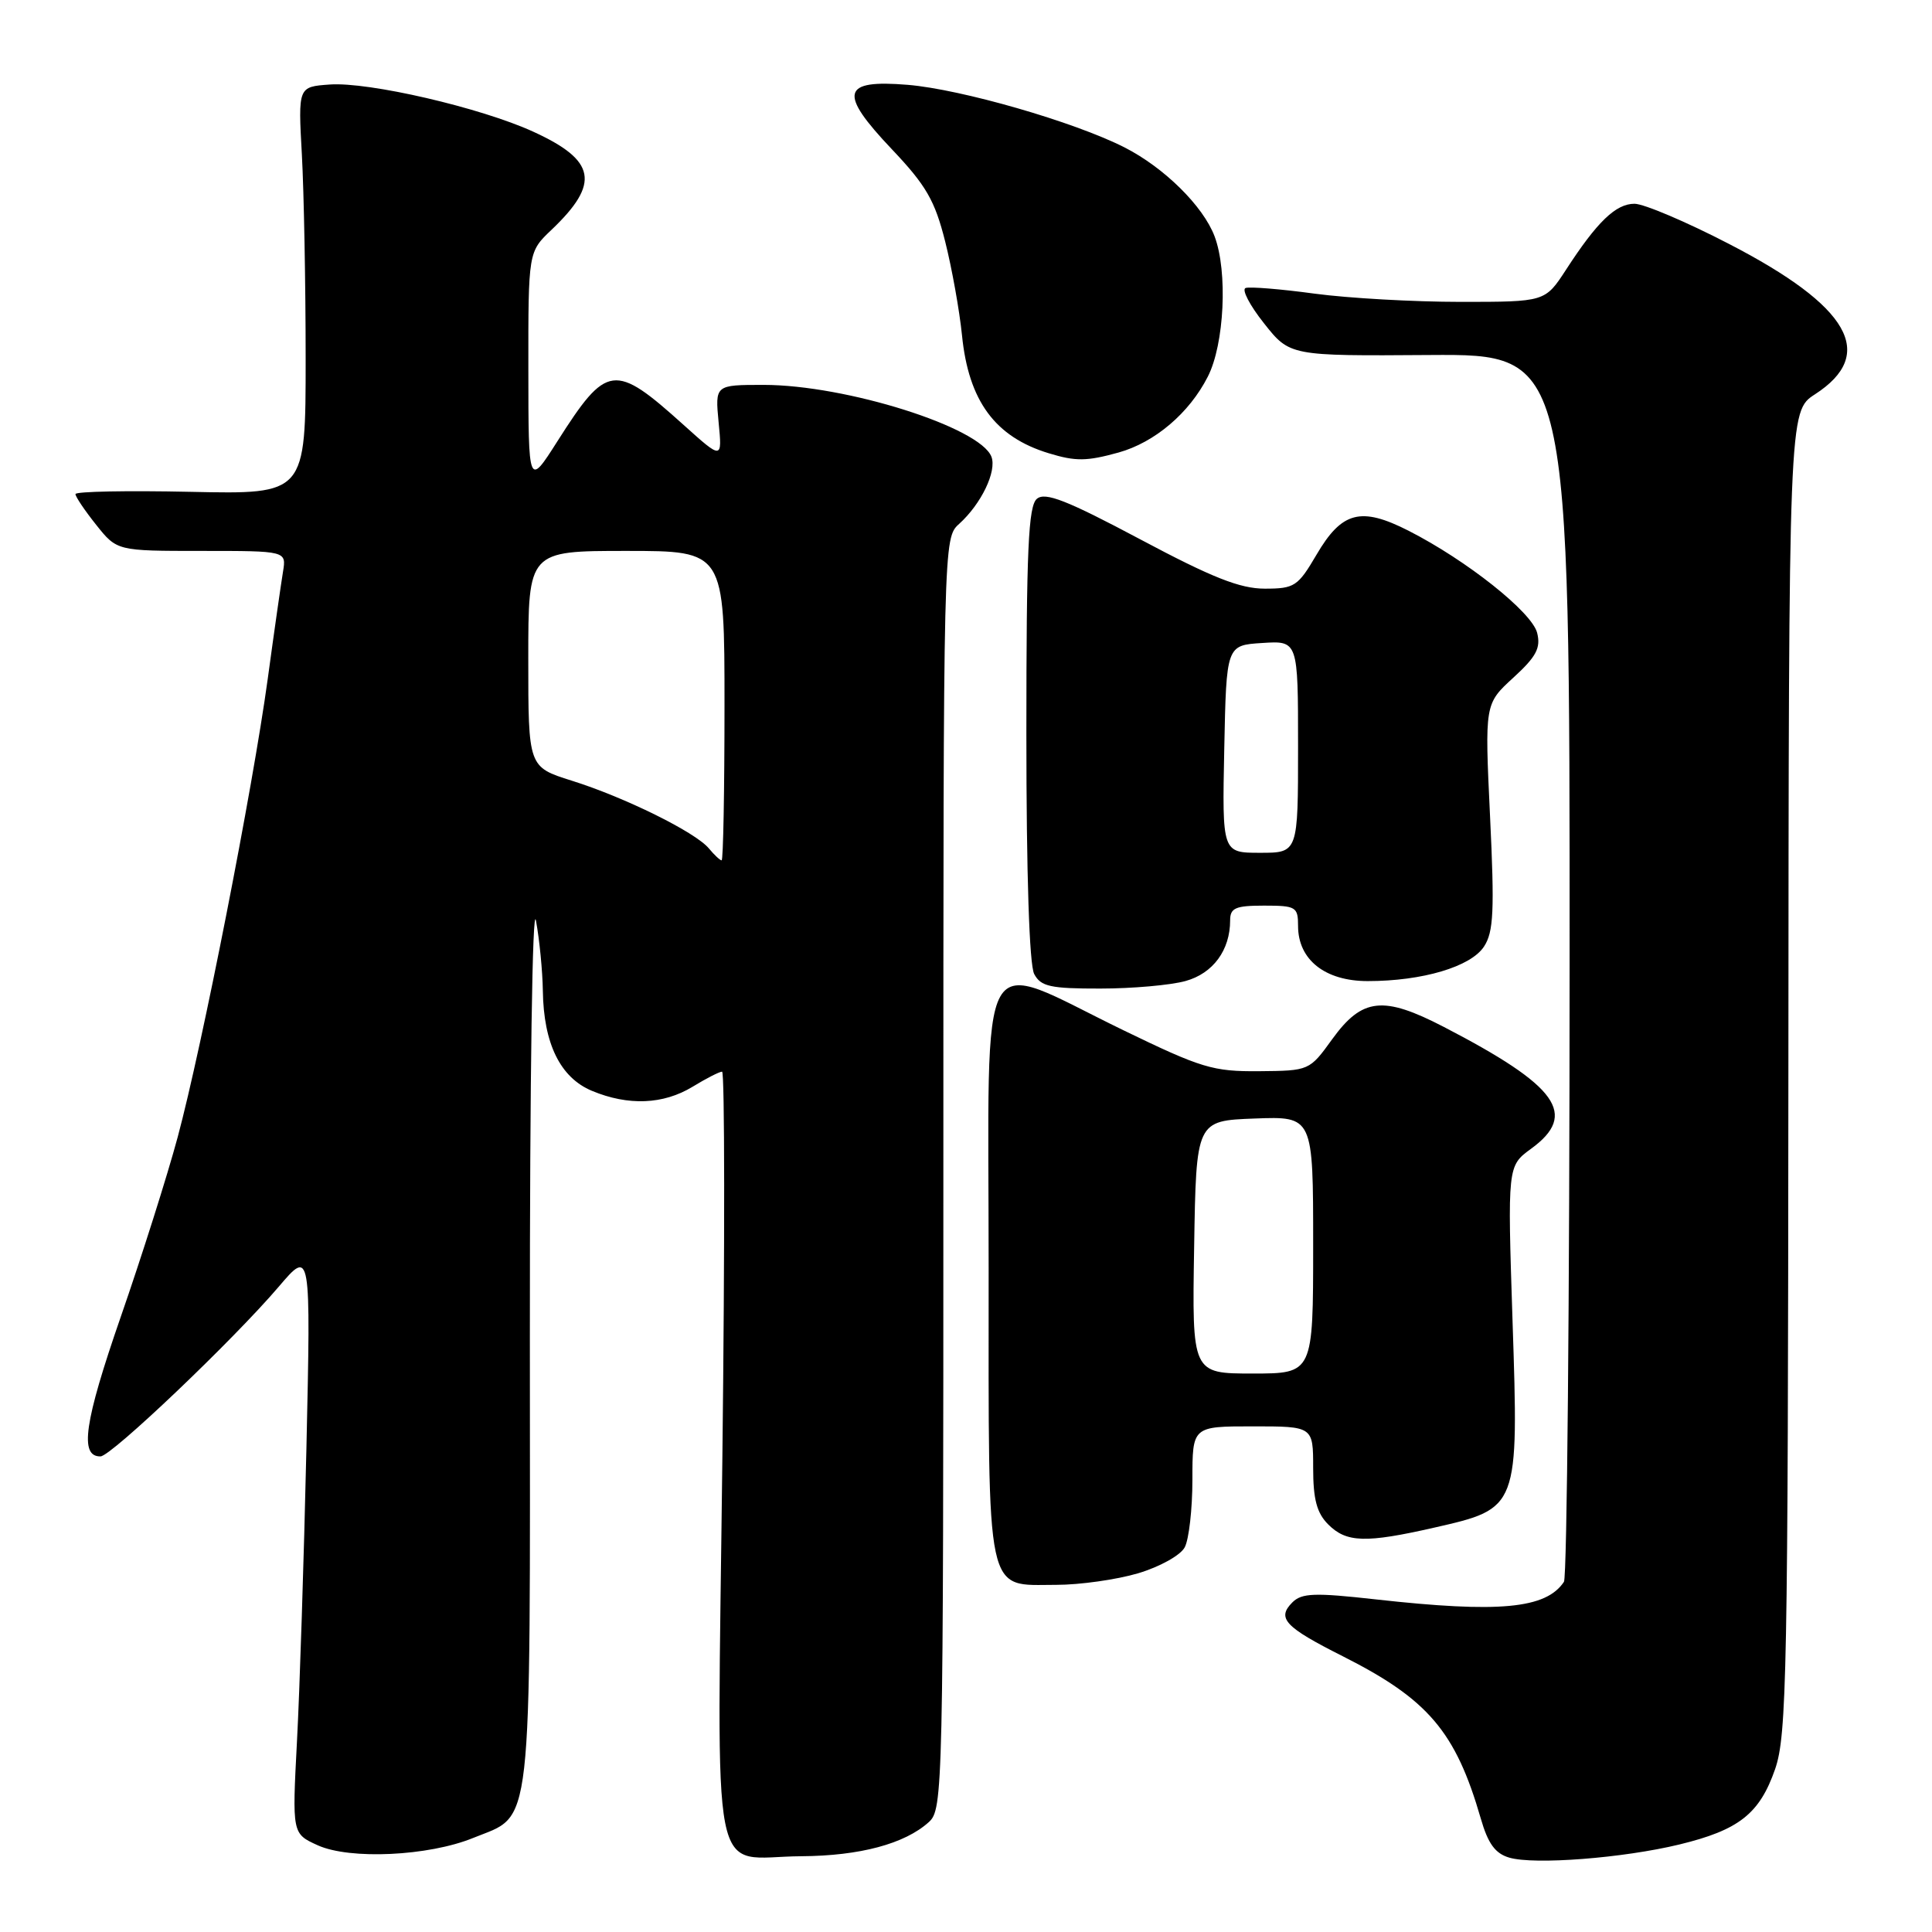 <?xml version="1.0" encoding="UTF-8" standalone="no"?>
<!DOCTYPE svg PUBLIC "-//W3C//DTD SVG 1.1//EN" "http://www.w3.org/Graphics/SVG/1.1/DTD/svg11.dtd" >
<svg xmlns="http://www.w3.org/2000/svg" xmlns:xlink="http://www.w3.org/1999/xlink" version="1.1" viewBox="0 0 256 256">
 <g >
 <path fill="currentColor"
d=" M 222.50 244.41 C 230.42 242.49 233.15 240.34 235.21 234.42 C 236.76 229.93 236.92 221.80 236.97 142.00 C 237.02 54.50 237.02 54.50 240.49 52.25 C 248.73 46.92 245.11 40.59 229.10 32.32 C 223.45 29.39 217.81 27.00 216.58 27.00 C 214.10 27.00 211.63 29.38 207.50 35.75 C 204.73 40.00 204.73 40.00 193.53 40.00 C 187.36 40.00 178.66 39.51 174.19 38.91 C 169.72 38.30 165.61 37.97 165.05 38.16 C 164.50 38.35 165.59 40.45 167.48 42.83 C 170.91 47.17 170.91 47.17 189.45 47.04 C 208.00 46.92 208.00 46.92 207.98 127.71 C 207.98 172.14 207.64 209.00 207.23 209.60 C 204.85 213.17 198.66 213.75 182.32 211.93 C 174.18 211.02 172.49 211.08 171.24 212.33 C 169.15 214.43 170.24 215.59 177.92 219.46 C 189.23 225.16 192.88 229.45 196.21 240.96 C 197.17 244.30 198.13 245.61 200.00 246.15 C 203.34 247.12 215.06 246.21 222.50 244.41 Z  M 62.69 243.54 C 70.67 240.29 70.24 244.11 70.21 177.11 C 70.20 142.70 70.55 119.40 71.02 122.00 C 71.48 124.47 71.89 128.65 71.93 131.28 C 72.03 138.29 74.24 142.79 78.43 144.54 C 83.25 146.55 87.89 146.36 91.77 144.00 C 93.57 142.90 95.33 142.00 95.68 142.00 C 96.03 142.00 96.05 164.95 95.72 193.00 C 95.04 251.78 93.90 246.03 106.18 245.96 C 113.94 245.91 119.88 244.32 123.07 241.44 C 124.95 239.74 125.00 237.46 125.00 155.50 C 125.00 71.31 125.00 71.31 127.10 69.41 C 130.03 66.76 132.10 62.44 131.37 60.52 C 129.87 56.61 112.08 51.00 101.18 51.00 C 94.75 51.00 94.75 51.00 95.22 55.96 C 95.70 60.91 95.70 60.91 90.60 56.32 C 81.39 48.03 80.42 48.16 73.84 58.50 C 70.02 64.50 70.02 64.50 70.01 48.94 C 70.00 33.37 70.00 33.37 73.09 30.44 C 79.55 24.28 78.99 21.26 70.66 17.45 C 63.72 14.27 48.84 10.82 43.68 11.20 C 39.50 11.50 39.50 11.50 40.00 20.50 C 40.27 25.45 40.50 37.60 40.50 47.50 C 40.50 65.50 40.50 65.50 25.25 65.17 C 16.86 64.99 10.00 65.12 10.00 65.47 C 10.00 65.82 11.24 67.66 12.75 69.55 C 15.50 73.00 15.50 73.00 26.73 73.00 C 37.95 73.00 37.95 73.00 37.50 75.75 C 37.25 77.26 36.33 83.67 35.47 90.00 C 33.48 104.53 26.78 138.64 23.54 150.69 C 22.18 155.74 18.79 166.46 15.99 174.52 C 11.16 188.46 10.50 193.03 13.32 192.98 C 14.74 192.96 30.94 177.53 36.93 170.50 C 41.19 165.50 41.19 165.50 40.60 192.00 C 40.27 206.57 39.71 224.01 39.35 230.74 C 38.71 242.97 38.71 242.97 42.10 244.51 C 46.37 246.44 56.78 245.95 62.69 243.54 Z  M 150.80 208.47 C 153.68 207.61 156.42 206.09 156.98 205.03 C 157.54 203.99 158.00 199.95 158.00 196.07 C 158.00 189.00 158.00 189.00 166.00 189.00 C 174.00 189.00 174.00 189.00 174.00 194.50 C 174.00 198.67 174.48 200.48 176.00 202.00 C 178.41 204.41 180.95 204.49 190.04 202.42 C 201.25 199.87 201.24 199.90 200.42 175.05 C 199.75 154.50 199.75 154.50 202.87 152.22 C 209.13 147.66 206.46 143.92 191.31 136.07 C 183.28 131.91 180.50 132.21 176.53 137.69 C 173.51 141.87 173.49 141.88 166.83 141.94 C 160.72 141.99 159.20 141.53 148.83 136.50 C 129.16 126.95 131.00 123.68 131.00 168.05 C 131.00 212.32 130.50 210.00 139.97 210.00 C 143.09 210.00 147.96 209.31 150.80 208.47 Z  M 157.09 129.99 C 160.74 128.98 163.00 125.90 163.00 121.95 C 163.00 120.31 163.70 120.00 167.50 120.00 C 171.72 120.00 172.00 120.17 172.00 122.69 C 172.00 127.17 175.57 130.00 181.23 130.00 C 188.48 130.00 194.89 128.10 196.64 125.42 C 197.91 123.49 198.04 120.68 197.44 108.19 C 196.73 93.27 196.73 93.27 200.52 89.80 C 203.57 87.01 204.18 85.86 203.68 83.86 C 202.99 81.11 194.33 74.24 186.63 70.32 C 180.32 67.11 177.80 67.77 174.44 73.51 C 171.98 77.70 171.53 78.00 167.59 78.00 C 164.31 78.00 160.62 76.54 151.08 71.46 C 141.38 66.30 138.50 65.17 137.40 66.09 C 136.26 67.03 136.00 72.77 136.00 97.19 C 136.00 115.92 136.39 127.86 137.04 129.07 C 137.92 130.72 139.18 131.00 145.79 130.99 C 150.03 130.99 155.12 130.54 157.09 129.99 Z  M 148.22 59.96 C 153.01 58.62 157.58 54.75 160.04 49.91 C 162.24 45.62 162.70 35.98 160.94 31.32 C 159.43 27.31 154.25 22.20 149.00 19.53 C 142.33 16.14 127.37 11.83 120.27 11.24 C 111.50 10.52 111.07 12.28 118.18 19.78 C 122.72 24.57 123.87 26.56 125.24 32.00 C 126.14 35.58 127.14 41.17 127.47 44.43 C 128.34 53.12 131.85 57.90 138.97 60.06 C 142.54 61.15 143.99 61.13 148.22 59.96 Z  M 93.93 112.42 C 92.15 110.27 82.77 105.64 75.75 103.44 C 70.00 101.63 70.00 101.63 70.00 87.32 C 70.00 73.00 70.00 73.00 83.00 73.00 C 96.00 73.00 96.00 73.00 96.00 93.50 C 96.00 104.78 95.83 114.00 95.62 114.00 C 95.41 114.00 94.65 113.29 93.93 112.42 Z  M 158.23 165.25 C 158.50 148.50 158.50 148.50 166.25 148.21 C 174.00 147.92 174.00 147.92 174.00 164.96 C 174.00 182.00 174.00 182.00 165.98 182.00 C 157.95 182.00 157.95 182.00 158.23 165.25 Z  M 162.22 99.25 C 162.50 85.50 162.50 85.50 167.25 85.20 C 172.00 84.89 172.00 84.89 172.00 98.95 C 172.00 113.00 172.00 113.00 166.97 113.00 C 161.94 113.00 161.94 113.00 162.22 99.25 Z "/>
</g>
</svg>